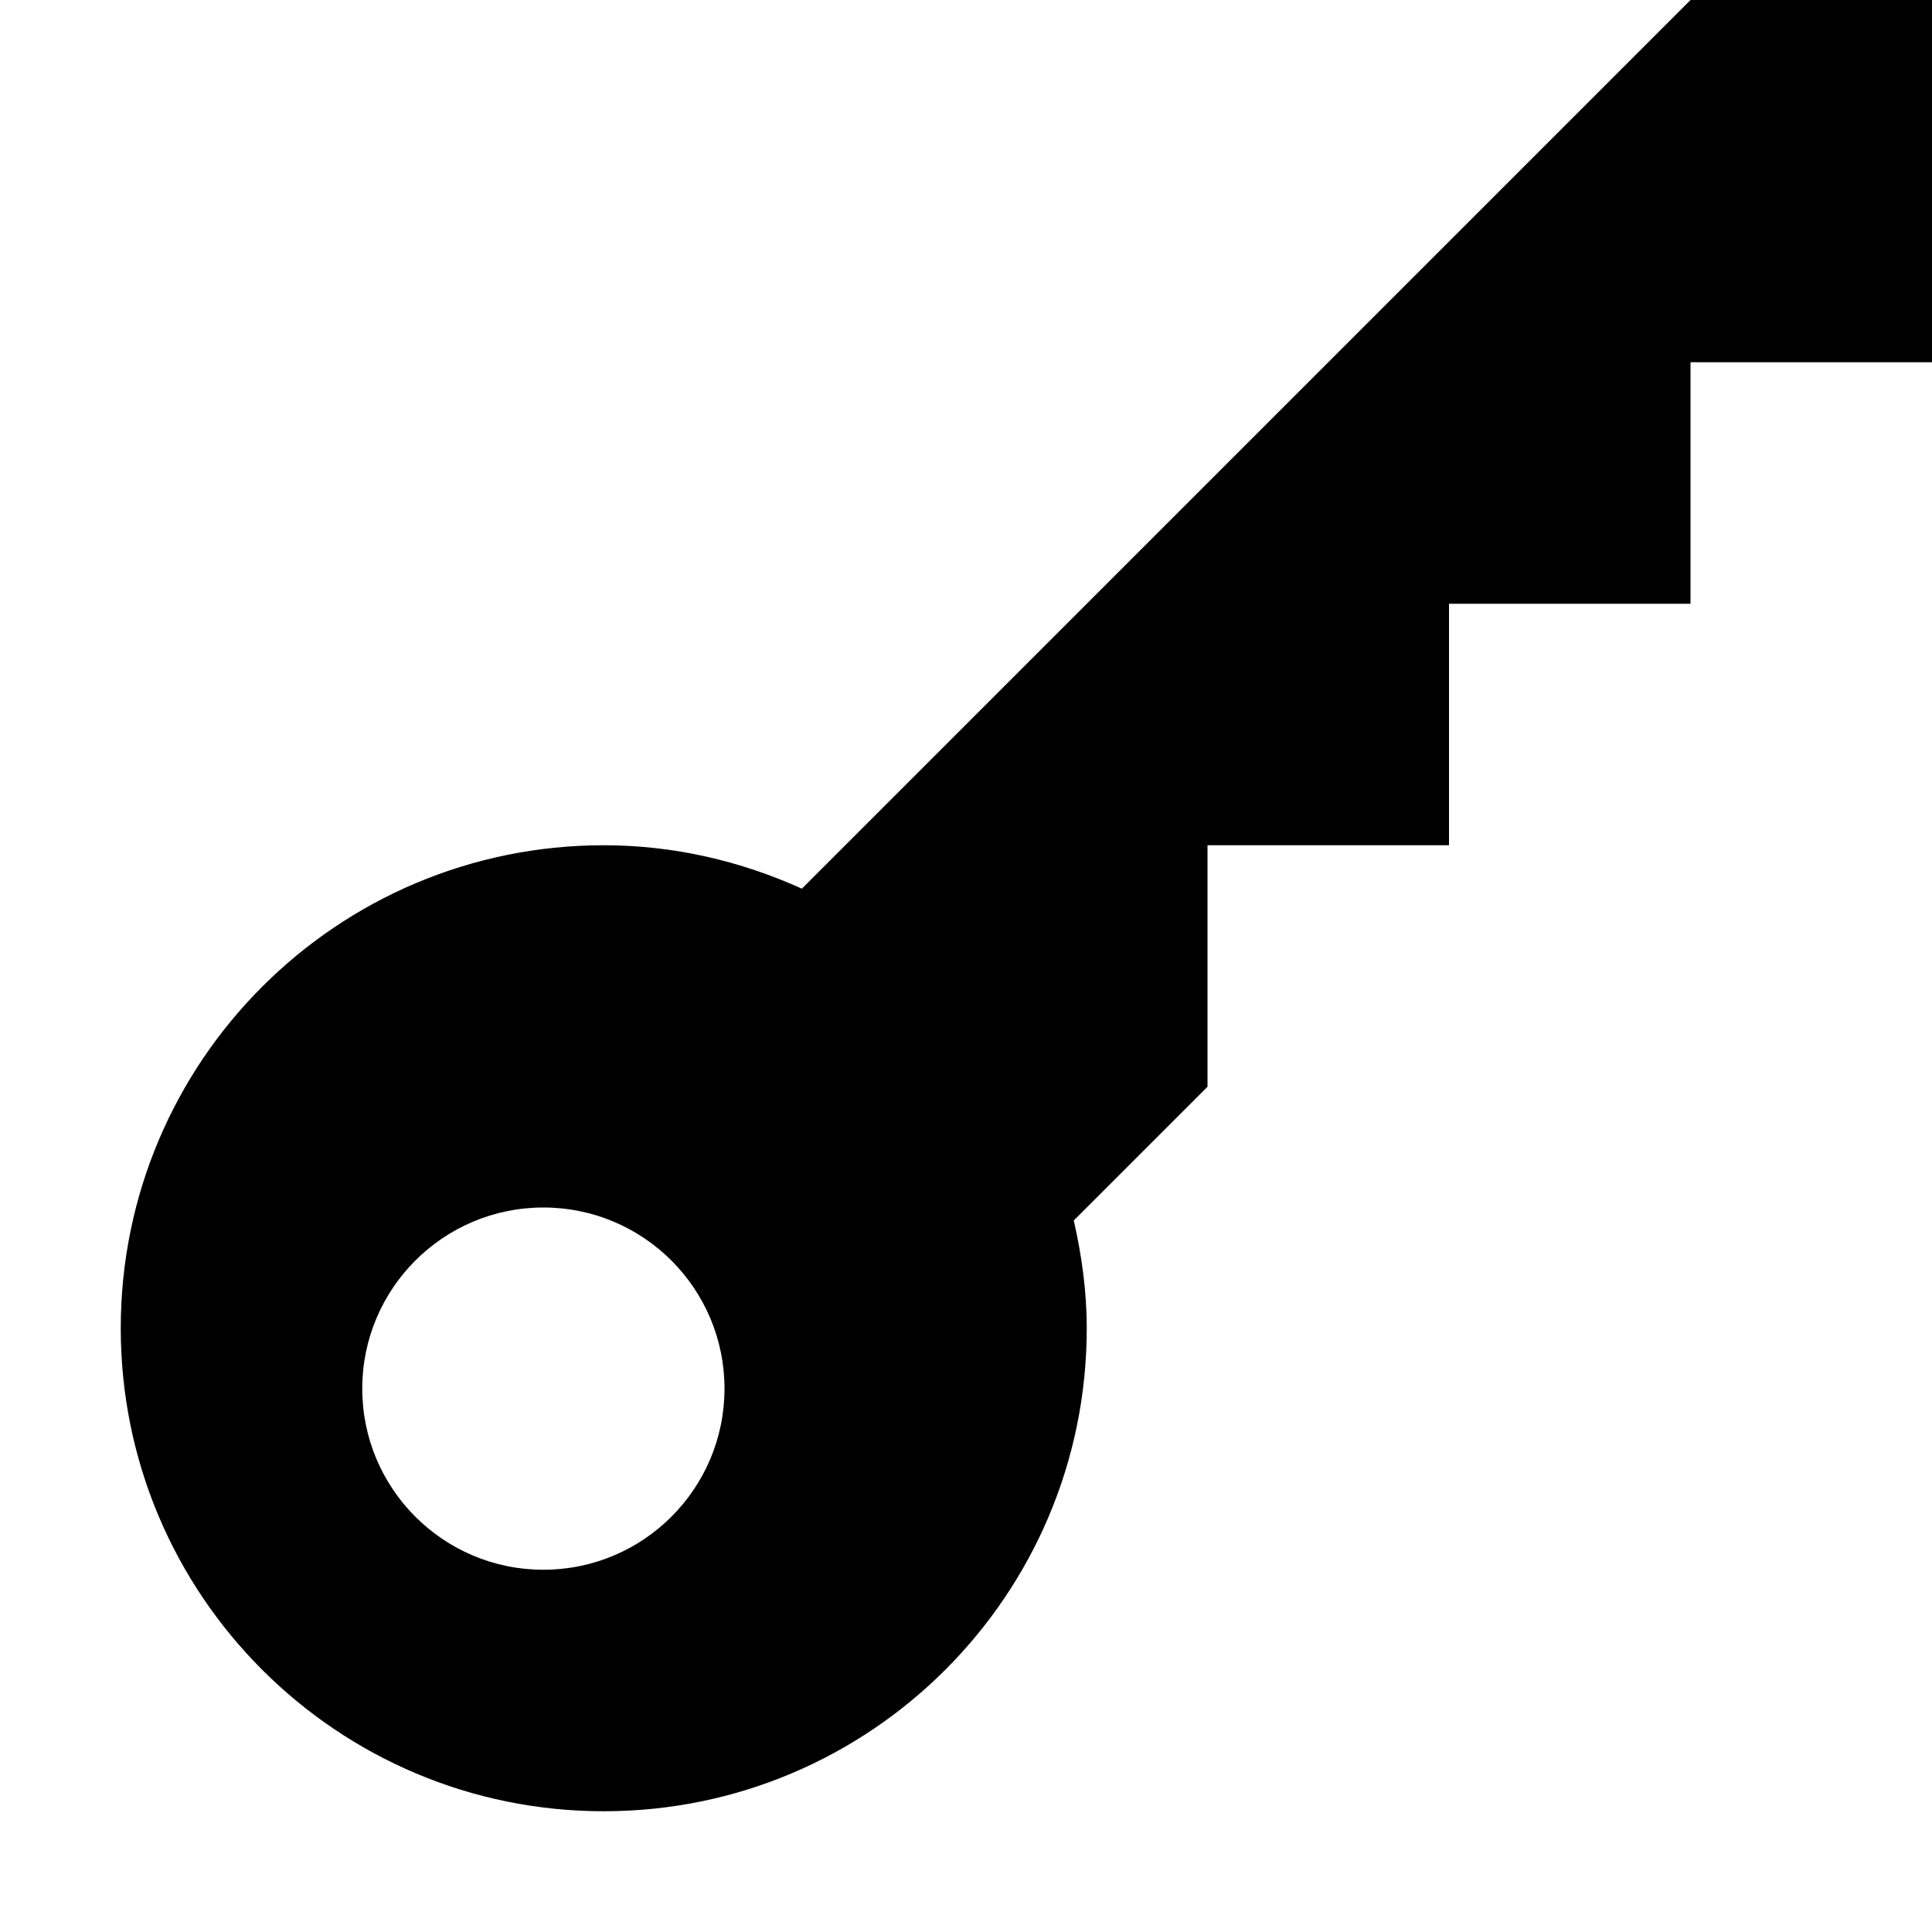 <?xml version="1.0" encoding="utf-8"?>
<!-- Generator: Adobe Illustrator 16.0.4, SVG Export Plug-In . SVG Version: 6.00 Build 0)  -->
<!DOCTYPE svg PUBLIC "-//W3C//DTD SVG 1.1//EN" "http://www.w3.org/Graphics/SVG/1.1/DTD/svg11.dtd">
<svg version="1.1" id="Layer_1" xmlns="http://www.w3.org/2000/svg" xmlns:xlink="http://www.w3.org/1999/xlink" x="0px" y="0px"
	 width="512px" height="512px" viewBox="0 0 512 512" enable-background="new 0 0 512 512" xml:space="preserve">
<path d="M448,0L212.5,235.5c-16.062-7.25-33.75-11.5-52.5-11.5c-70.688,0-128,57.281-128,128s57.312,128,128,128s128-57.281,128-128
	c0-9.844-1.344-19.344-3.438-28.562L320,288v-64h64v-64h64V96h64V0H448z M144,416c-26.5,0-48-21.5-48-48s21.5-48,48-48
	s48,21.5,48,48S170.5,416,144,416z"/>
</svg>

